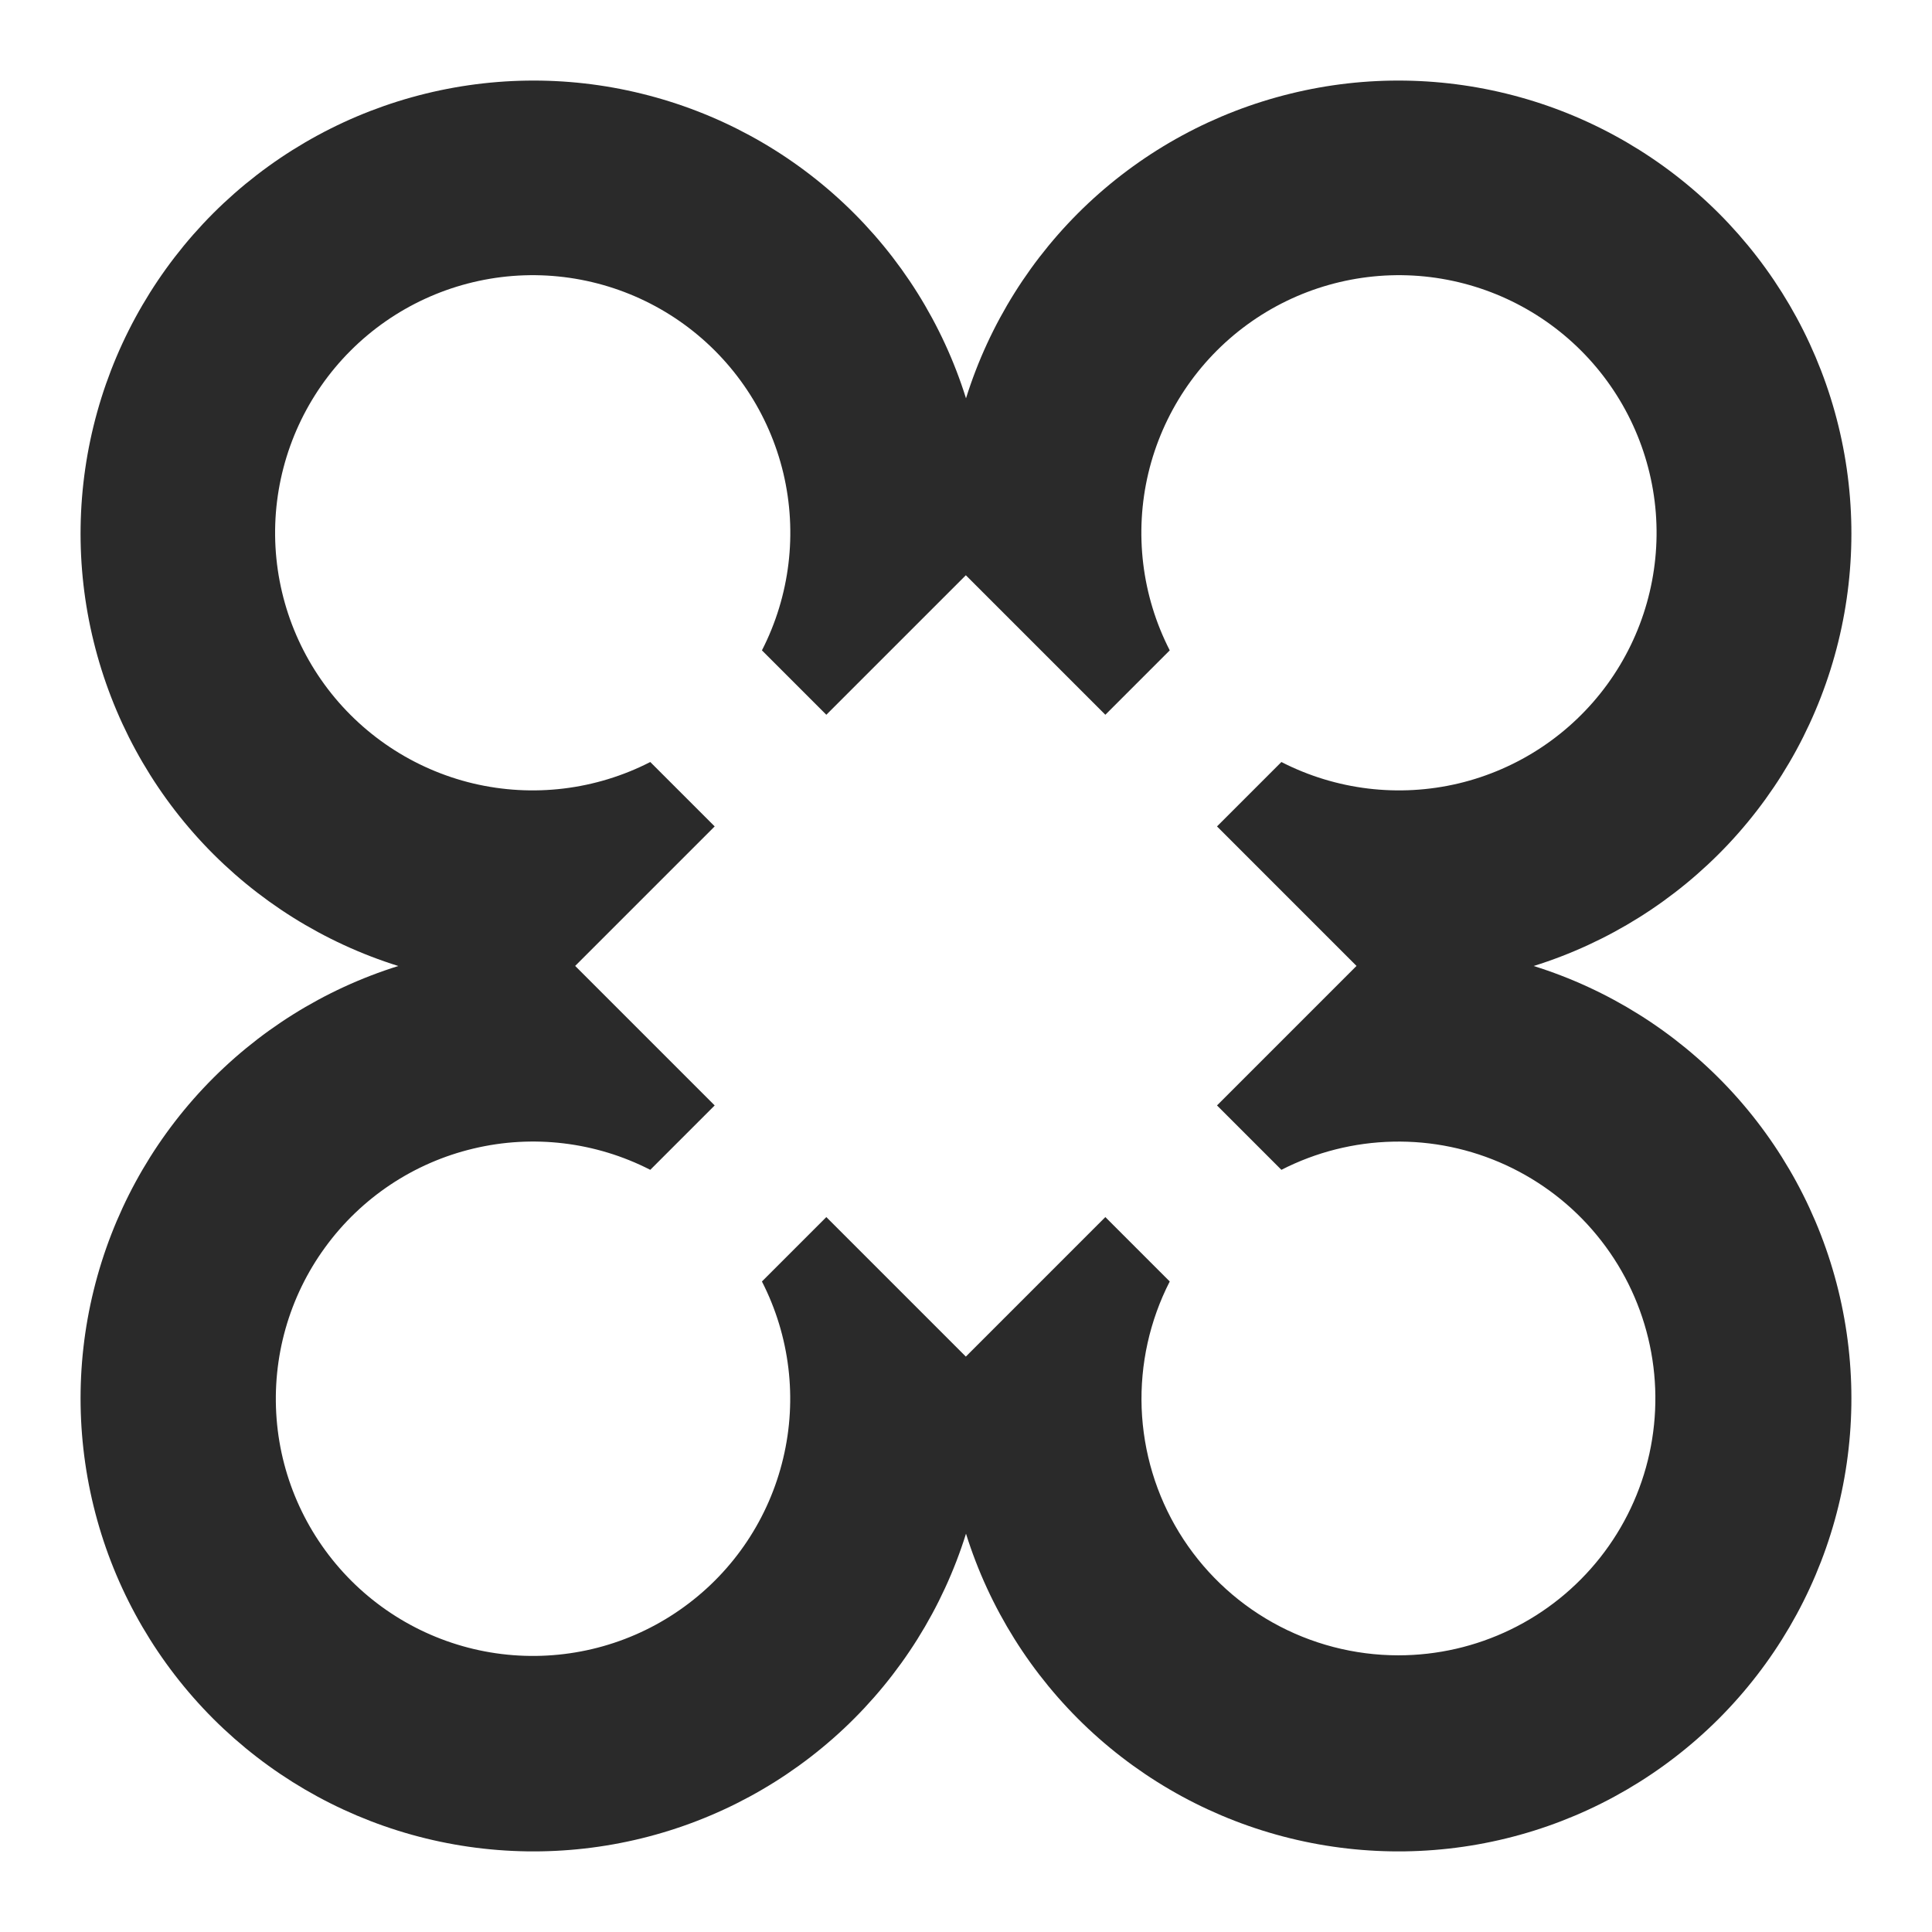 <svg width="24" height="24" viewBox="0 0 24 24" fill="none" xmlns="http://www.w3.org/2000/svg">
<path d="M19.052 12C19.976 11.711 20.81 11.188 21.473 10.483C22.136 9.777 22.605 8.912 22.836 7.972C23.067 7.032 23.052 6.048 22.792 5.116C22.532 4.183 22.035 3.334 21.351 2.649C20.666 1.965 19.817 1.468 18.884 1.208C17.952 0.948 16.968 0.932 16.028 1.164C15.087 1.395 14.223 1.864 13.517 2.527C12.812 3.19 12.289 4.024 12 4.948C11.711 4.024 11.188 3.19 10.483 2.527C9.777 1.864 8.913 1.395 7.972 1.164C7.032 0.932 6.048 0.948 5.116 1.208C4.183 1.468 3.334 1.965 2.649 2.649C1.965 3.334 1.468 4.183 1.208 5.116C0.948 6.048 0.932 7.032 1.164 7.972C1.395 8.912 1.864 9.777 2.527 10.483C3.19 11.188 4.024 11.711 4.948 12C4.024 12.289 3.19 12.812 2.527 13.517C1.864 14.223 1.395 15.087 1.164 16.027C0.932 16.968 0.948 17.951 1.208 18.884C1.468 19.817 1.965 20.666 2.649 21.351C3.334 22.035 4.183 22.532 5.116 22.792C6.048 23.052 7.032 23.067 7.972 22.836C8.913 22.605 9.777 22.136 10.483 21.473C11.188 20.81 11.711 19.976 12 19.052C12.289 19.976 12.812 20.81 13.517 21.473C14.223 22.136 15.087 22.605 16.028 22.836C16.968 23.067 17.952 23.052 18.884 22.792C19.817 22.532 20.666 22.035 21.351 21.351C22.035 20.666 22.532 19.817 22.792 18.884C23.052 17.951 23.067 16.968 22.836 16.027C22.605 15.087 22.136 14.223 21.473 13.517C20.81 12.812 19.976 12.289 19.052 12V12ZM17.371 20.563C16.825 20.563 16.287 20.423 15.81 20.156C15.333 19.889 14.933 19.504 14.648 19.038C14.363 18.572 14.203 18.04 14.182 17.494C14.162 16.948 14.282 16.405 14.531 15.919L13.731 15.119L11.998 16.852L10.265 15.119L9.465 15.919C9.812 16.597 9.906 17.376 9.729 18.116C9.553 18.857 9.118 19.51 8.502 19.958C7.887 20.407 7.131 20.62 6.372 20.561C5.613 20.502 4.9 20.173 4.362 19.635C3.824 19.096 3.495 18.384 3.436 17.625C3.377 16.866 3.59 16.11 4.039 15.495C4.487 14.879 5.14 14.444 5.881 14.268C6.621 14.091 7.4 14.185 8.078 14.532L8.878 13.732L7.145 11.999L8.878 10.266L8.078 9.466C7.399 9.814 6.619 9.908 5.877 9.732C5.135 9.555 4.48 9.119 4.031 8.503C3.582 7.887 3.368 7.13 3.427 6.37C3.487 5.609 3.816 4.895 4.355 4.356C4.894 3.817 5.608 3.488 6.369 3.428C7.129 3.369 7.886 3.583 8.502 4.032C9.118 4.481 9.554 5.136 9.731 5.878C9.907 6.62 9.813 7.4 9.465 8.079L10.265 8.879L11.998 7.146L13.731 8.879L14.531 8.079C14.183 7.4 14.089 6.62 14.265 5.878C14.442 5.136 14.878 4.481 15.494 4.032C16.11 3.583 16.867 3.369 17.627 3.428C18.388 3.488 19.102 3.817 19.641 4.356C20.18 4.895 20.509 5.609 20.569 6.37C20.628 7.13 20.414 7.887 19.965 8.503C19.516 9.119 18.861 9.555 18.119 9.732C17.377 9.908 16.597 9.814 15.918 9.466L15.118 10.266L16.851 11.999L15.118 13.732L15.918 14.532C16.348 14.312 16.822 14.192 17.304 14.182C17.787 14.171 18.266 14.271 18.704 14.472C19.143 14.674 19.531 14.972 19.837 15.345C20.144 15.718 20.362 16.155 20.475 16.625C20.588 17.094 20.593 17.583 20.49 18.055C20.387 18.526 20.178 18.968 19.879 19.347C19.58 19.726 19.199 20.033 18.765 20.243C18.33 20.454 17.854 20.563 17.371 20.563V20.563Z" fill="#2A2A2A"/>
</svg>
